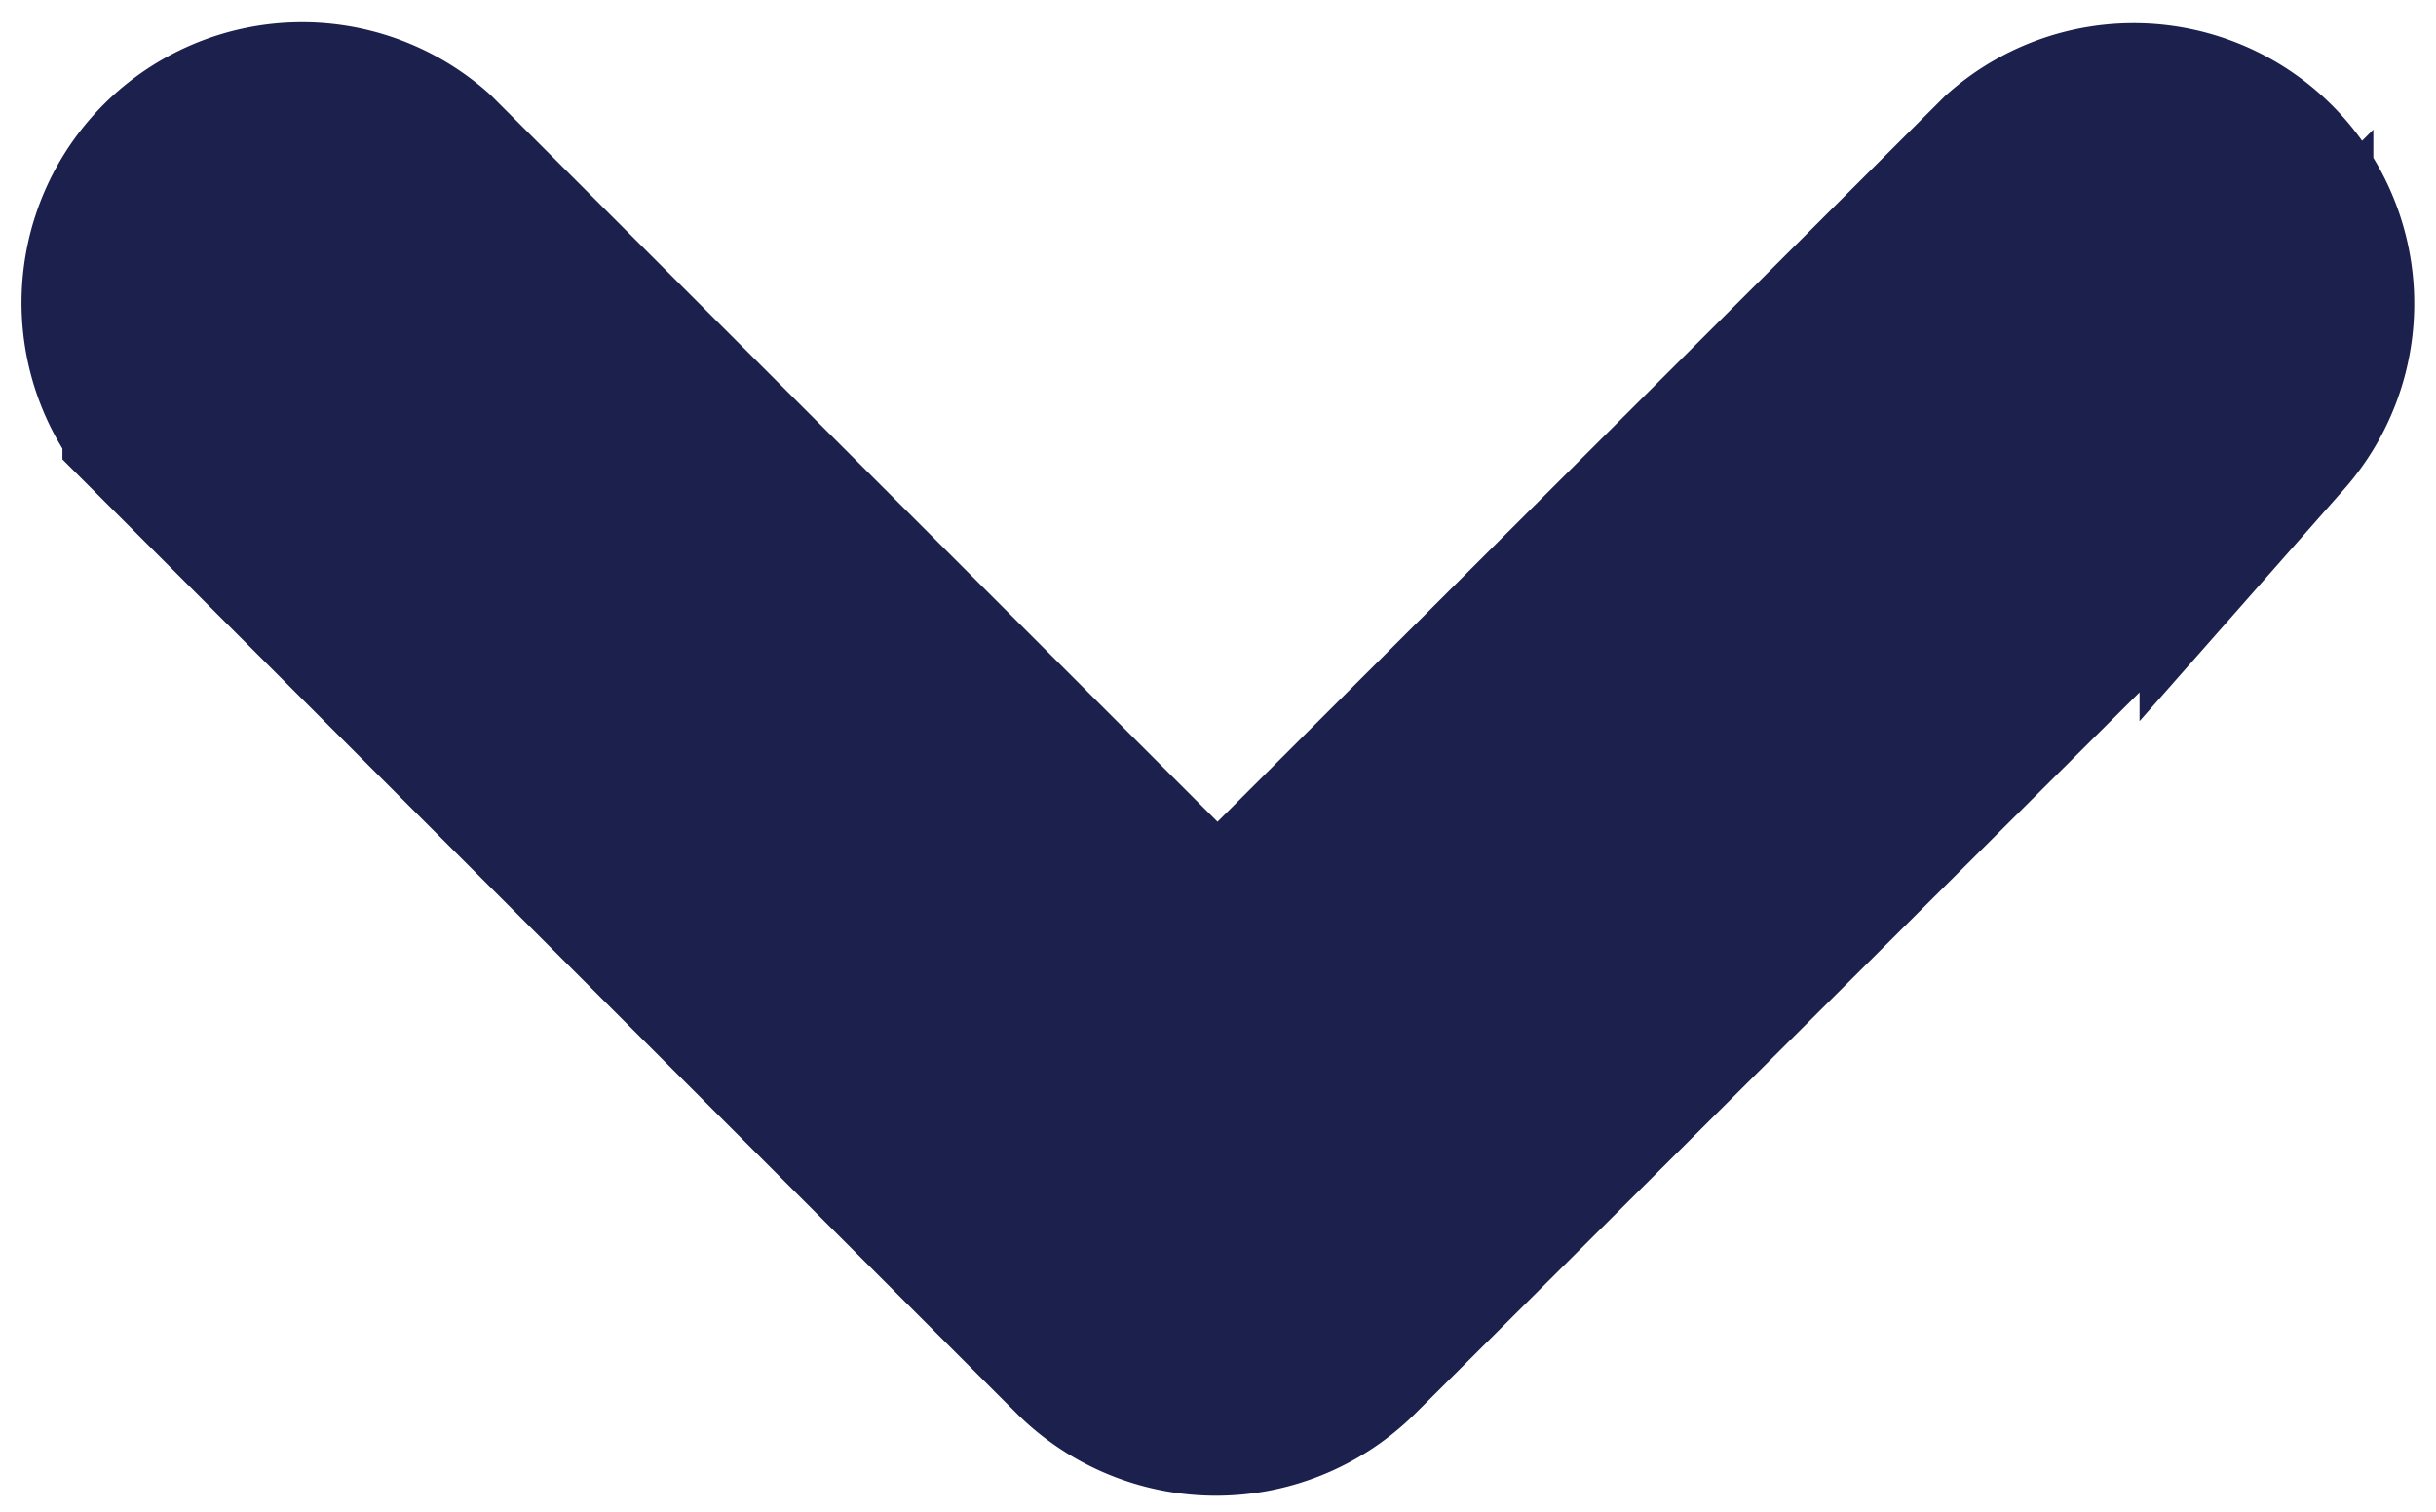 <svg xmlns="http://www.w3.org/2000/svg" width="10.419" height="6.469" viewBox="0 0 10.419 6.469">
  <path id="Path_7421" data-name="Path 7421" d="M31.216,19.156,27.276,15.2a.709.709,0,0,1,0-.988l3.94-3.94a.7.7,0,0,1,.988.988l-3.452,3.452L32.2,18.168a.7.7,0,0,1-.988.988Z" transform="translate(-9.505 32.974) rotate(-90)" fill="#1c204d" stroke="#1c204d" stroke-width="1"/>
</svg>
